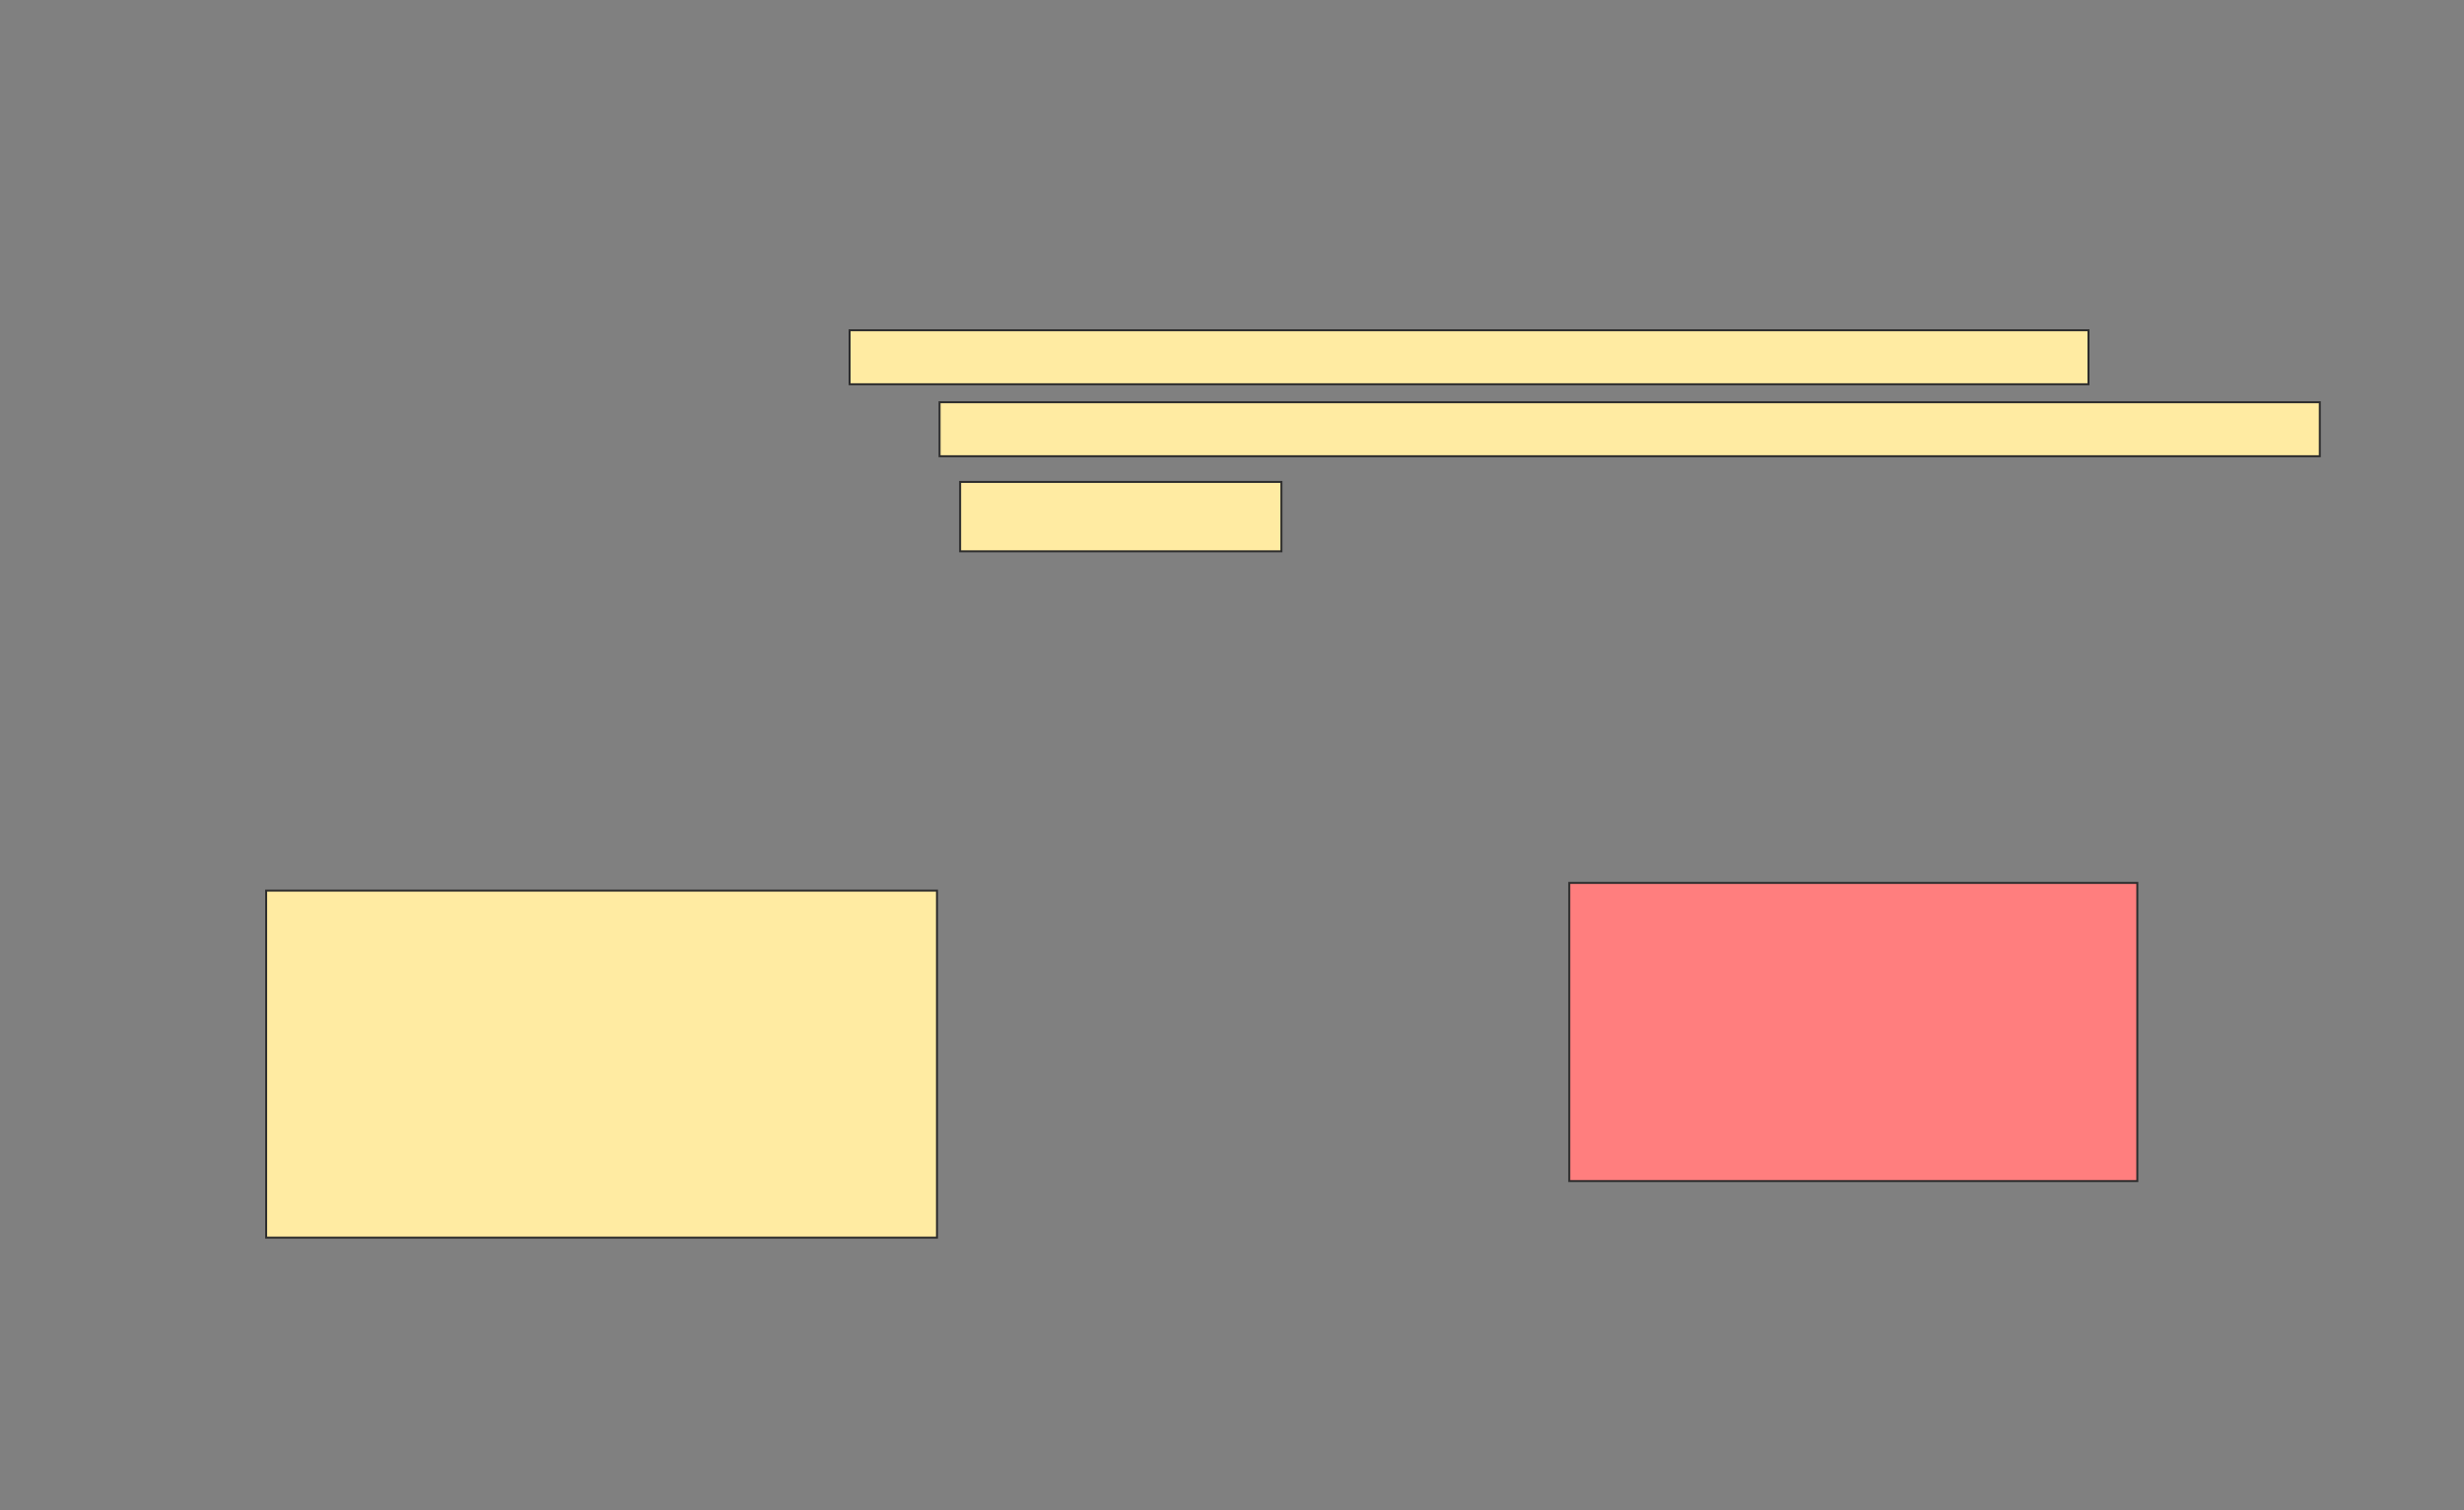 <svg xmlns="http://www.w3.org/2000/svg" width="1245" height="763">
 <rect width="100%" height="100%" fill="#808080" stroke="none"/>
 <!-- Created with Image Occlusion Enhanced -->
 <g>
  <title>Labels</title>
 </g>
 <g>
  <title>Masks</title>
  <rect stroke="#2D2D2D" id="7fad0ceda643406195fbe995434993d1-ao-1" height="175.325" width="338.961" y="449.987" x="134.48" fill="#FFEBA2"/>
  <rect id="7fad0ceda643406195fbe995434993d1-ao-2" height="150.649" width="287.013" y="446.091" x="792.922" stroke="#2D2D2D" fill="#FF7E7E" class="qshape"/>
  <g id="7fad0ceda643406195fbe995434993d1-ao-3">
   <rect height="27.273" width="625.974" y="166.87" x="429.286" stroke="#2D2D2D" fill="#FFEBA2"/>
   <rect height="27.273" width="697.403" y="203.234" x="474.74" stroke="#2D2D2D" fill="#FFEBA2"/>
   <rect height="35.065" width="162.338" y="243.493" x="485.13" stroke="#2D2D2D" fill="#FFEBA2"/>
  </g>
 </g>
</svg>